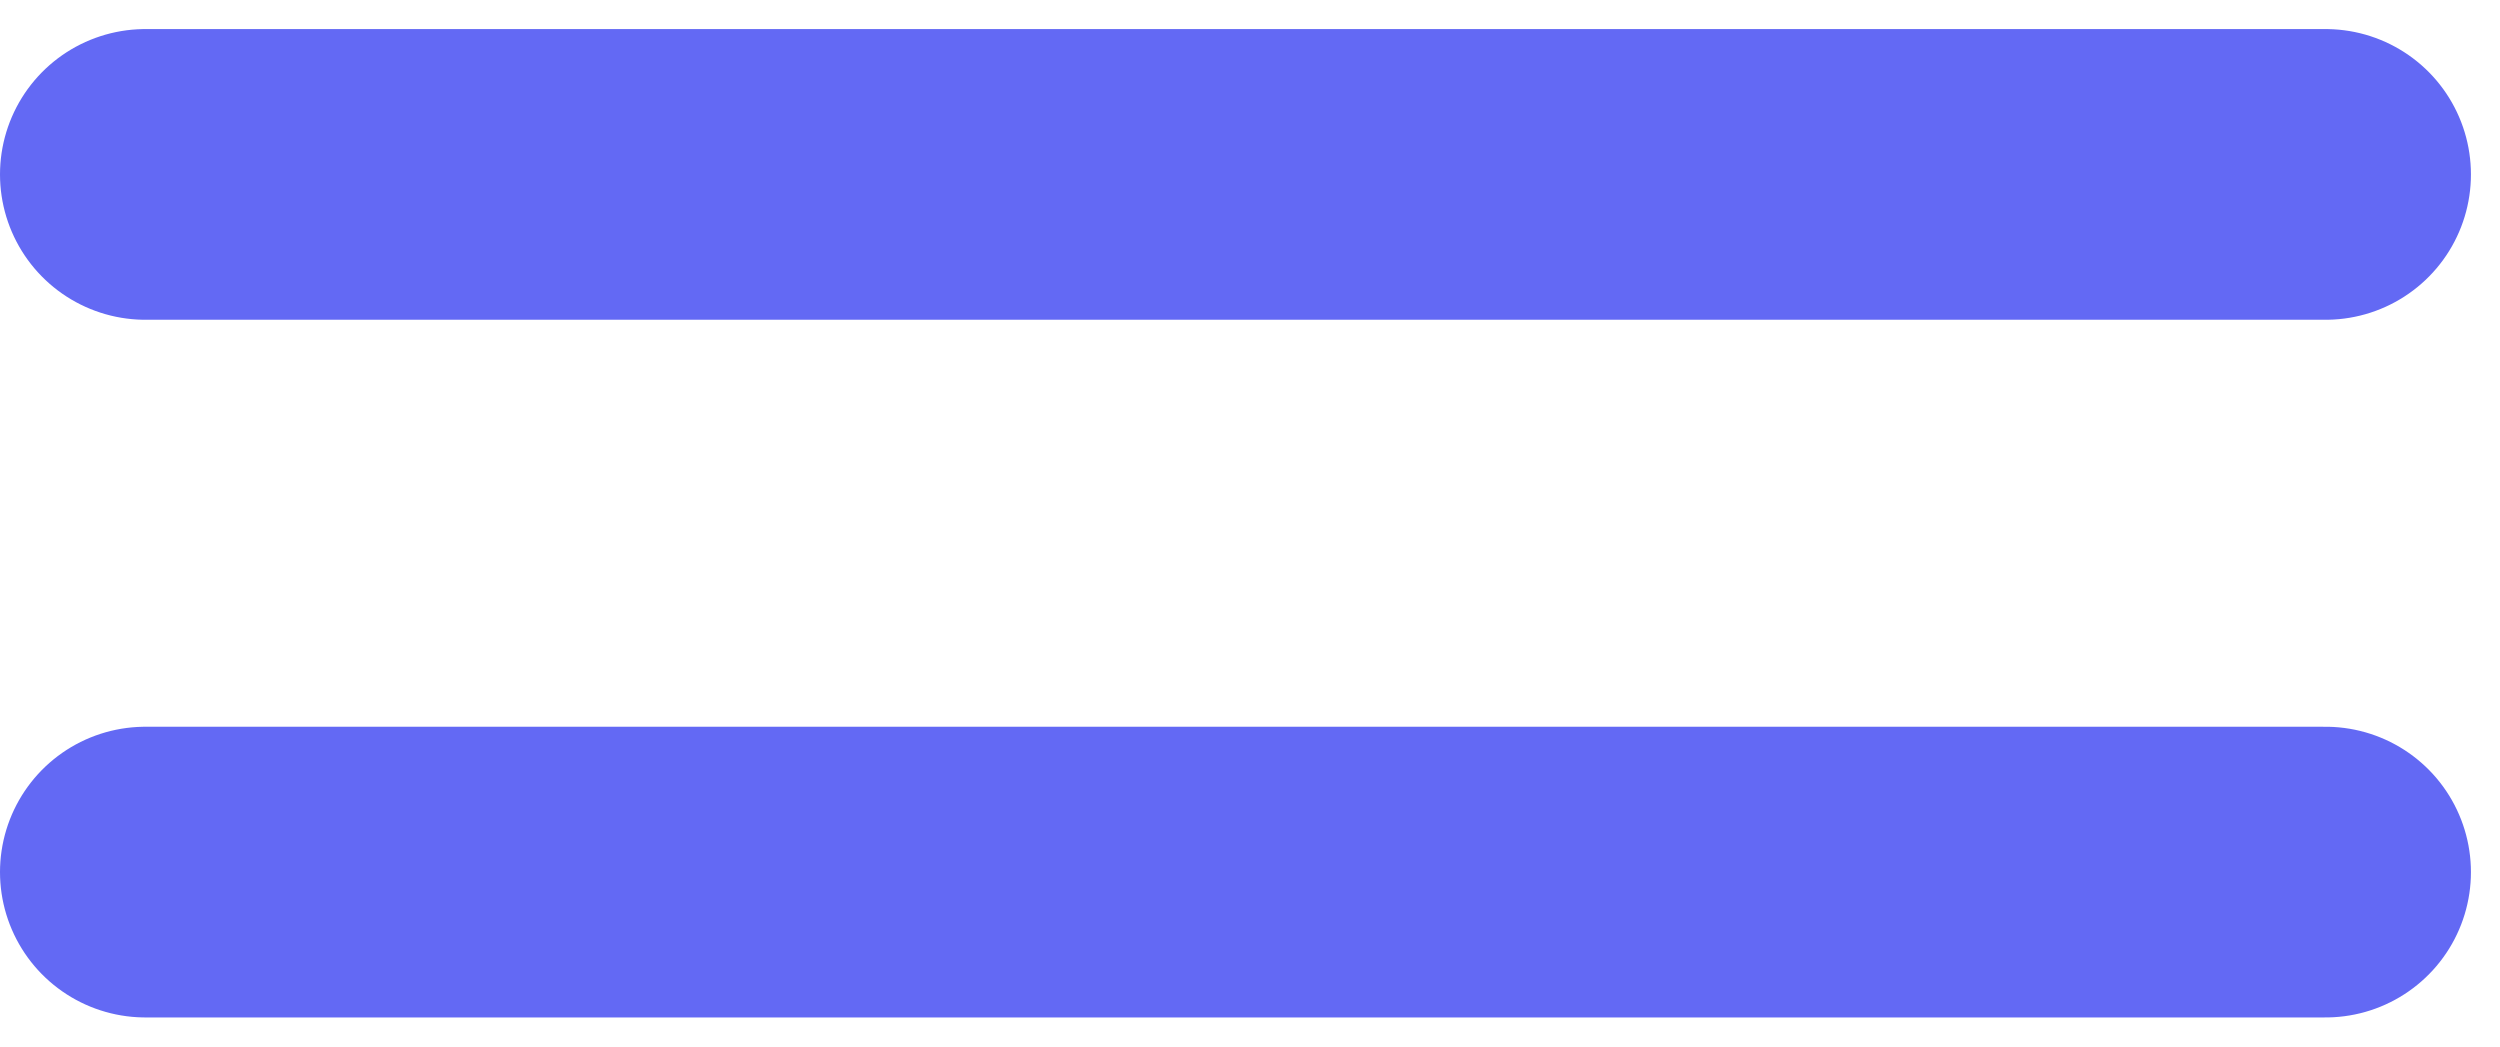 <svg width="43" height="18" viewBox="0 0 43 18" fill="none" xmlns="http://www.w3.org/2000/svg">
<path d="M2.5 3H40" stroke="#6369F4" stroke-width="5" stroke-linecap="round"/>
<path d="M2.5 15H40" stroke="#6369F4" stroke-width="5" stroke-linecap="round"/>
</svg>
